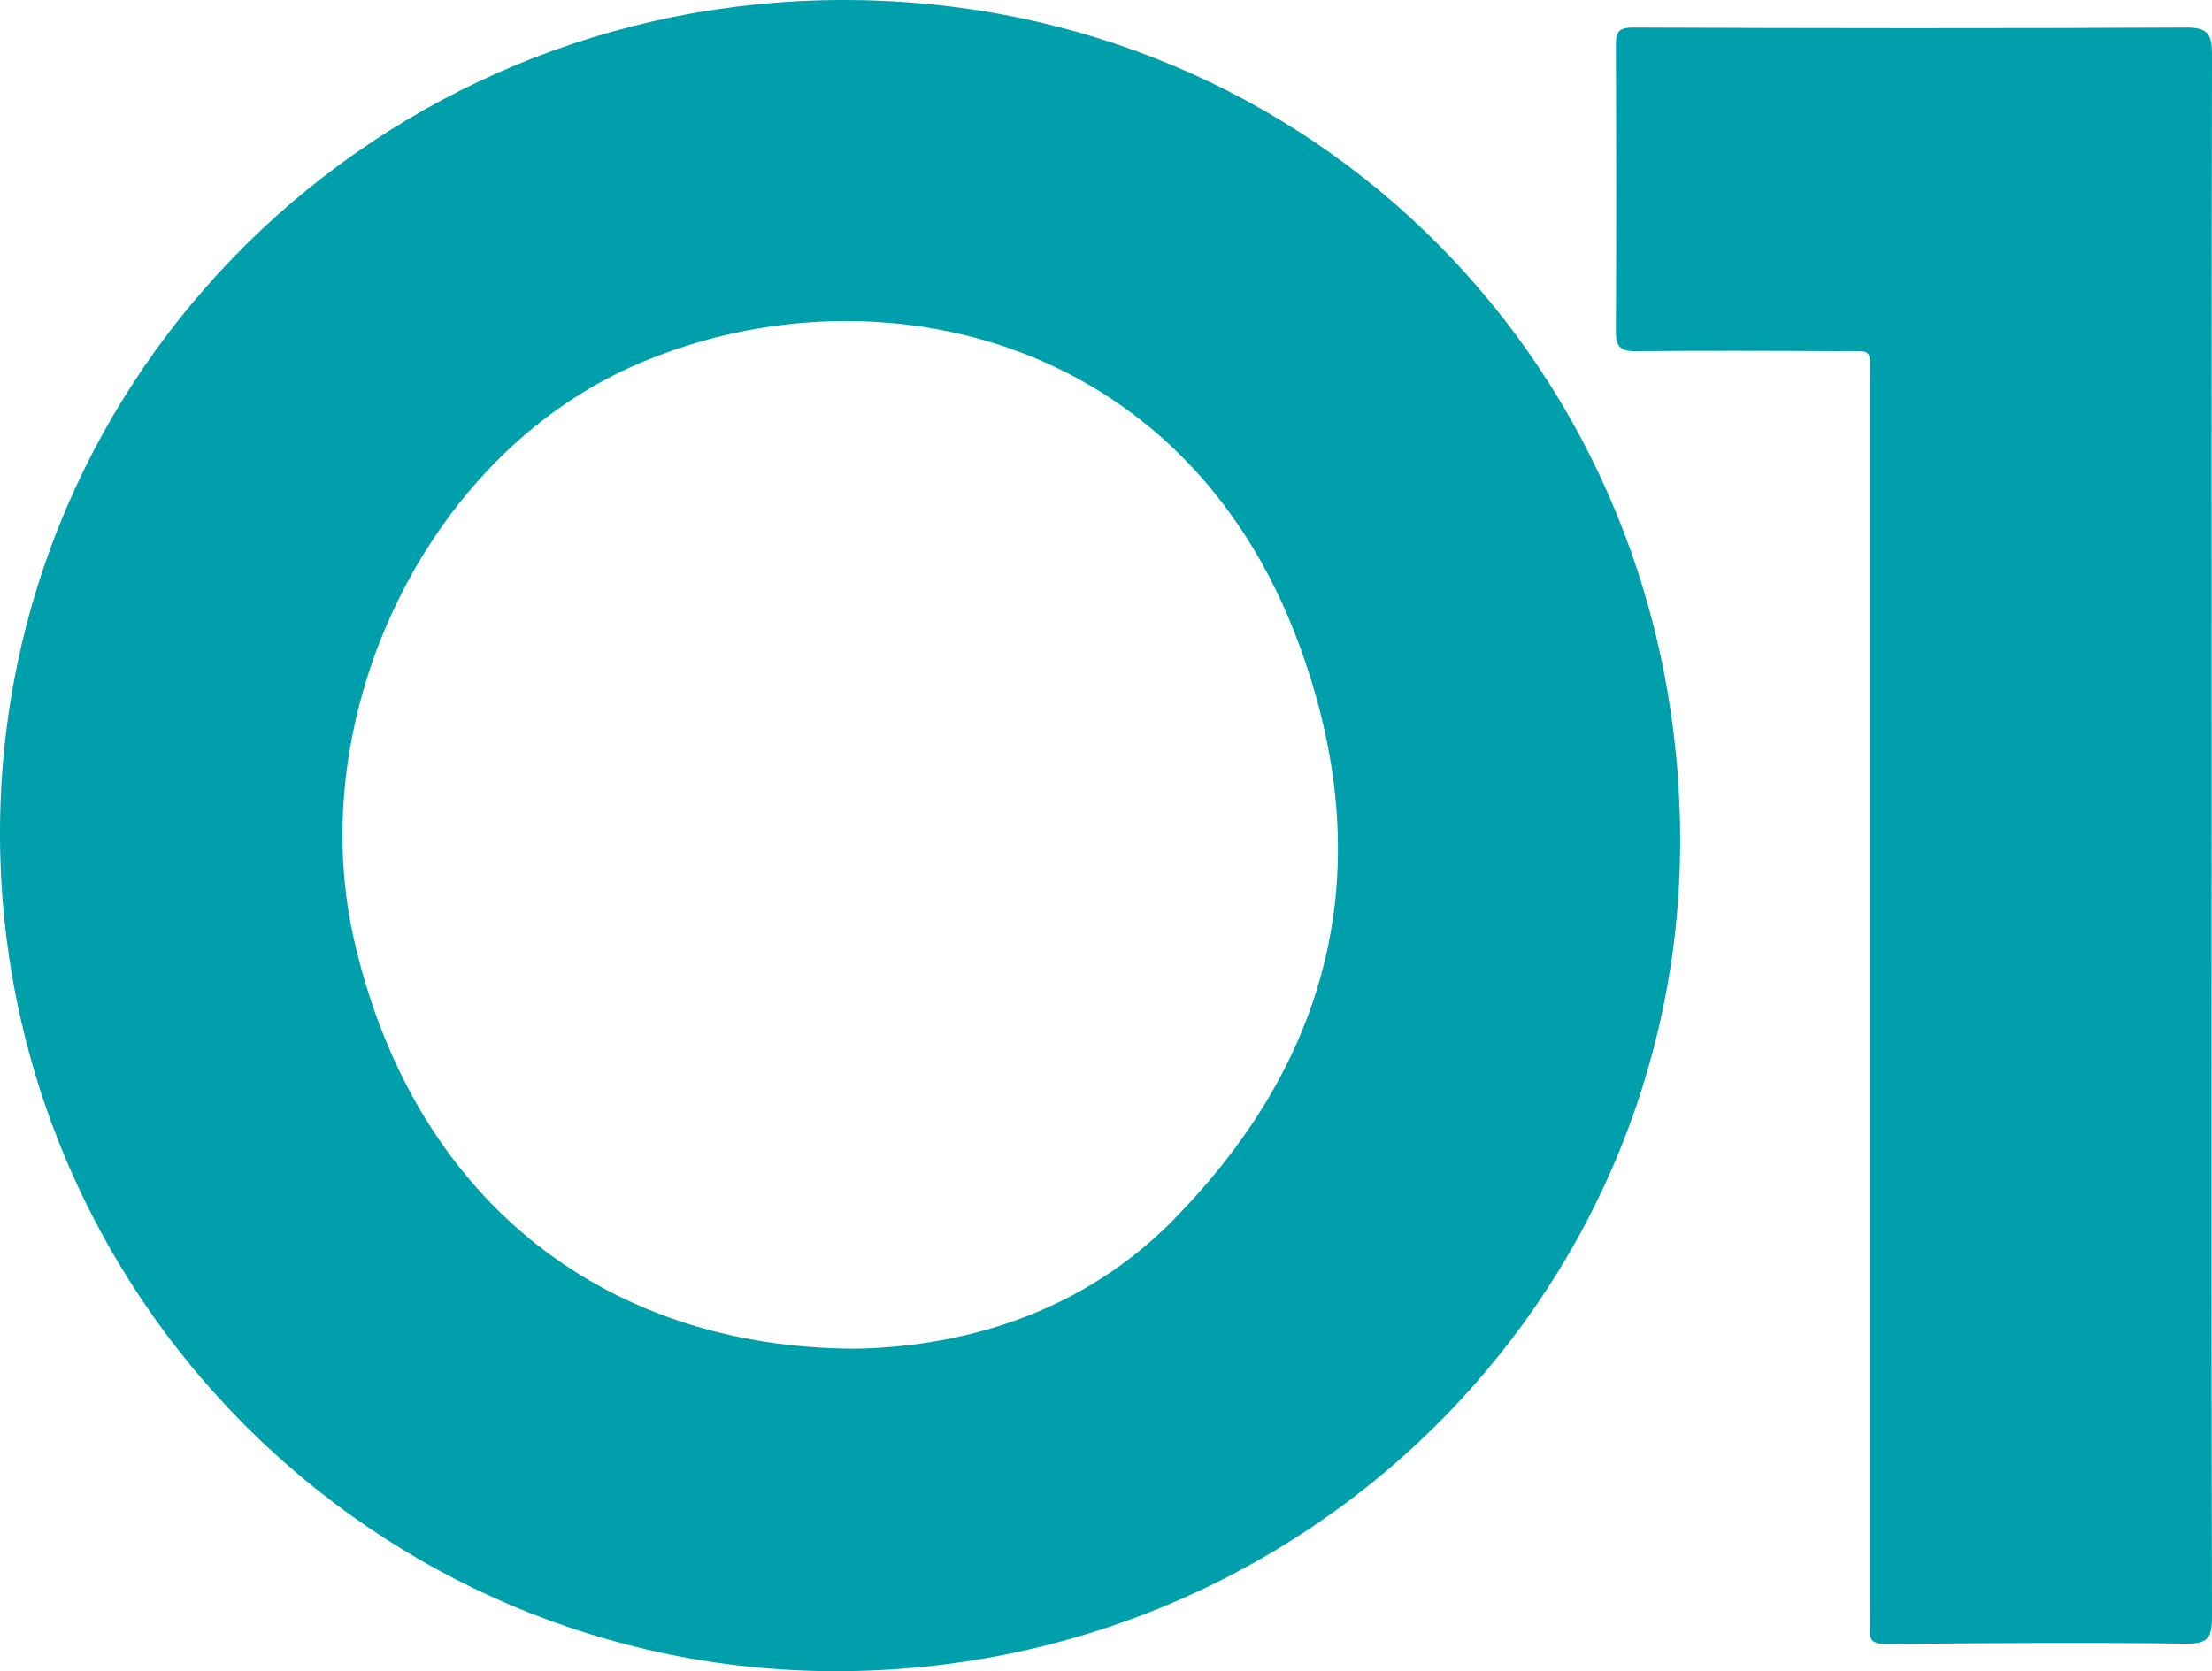 <?xml version="1.0" encoding="UTF-8"?>
<svg id="Layer_2" xmlns="http://www.w3.org/2000/svg" viewBox="0 0 123.49 93.32">
  <defs>
    <style>
      .cls-1 {
        fill: #009fac;
      }
    </style>
  </defs>
  <g id="_图层_1" data-name="图层_1">
    <path class="cls-1" d="M123.47,46.66c0,14.54-.02,29.09.02,43.63,0,1.16-.21,1.51-1.47,1.49-5.57-.07-11.14-.03-16.72.02-.77,0-.97-.22-.91-.9.02-.31,0-.63,0-.95,0-22.88,0-45.76,0-68.64,0-1.95.25-1.69-1.76-1.7-3.76-.02-7.53-.03-11.28,0-.89.02-1.15-.25-1.14-1.14.03-5.3.02-10.6,0-15.9,0-.69.07-1.03.94-1.03,10.32.04,20.62.05,30.94,0,1.17,0,1.4.39,1.4,1.47-.03,14.54-.02,29.09-.02,43.63"/>
    <path class="cls-1" d="M65.57,68.06c-5.05,5.15-11.5,7.11-17.72,7.25-14.5,0-24.91-8.75-28.1-22.9-2.81-12.5,4.03-26.82,15.55-31.95,12.97-5.78,30.81-2.11,37.27,15.65,4.39,12.05,1.94,22.81-7.01,31.95M47.15,0C21.09-.02.02,20.75,0,46.49c-.02,25.82,20.92,46.82,46.67,46.83,26.05,0,47.1-20.7,47.13-46.33C93.82,20.7,73.3.02,47.15,0"/>
  </g>
</svg>